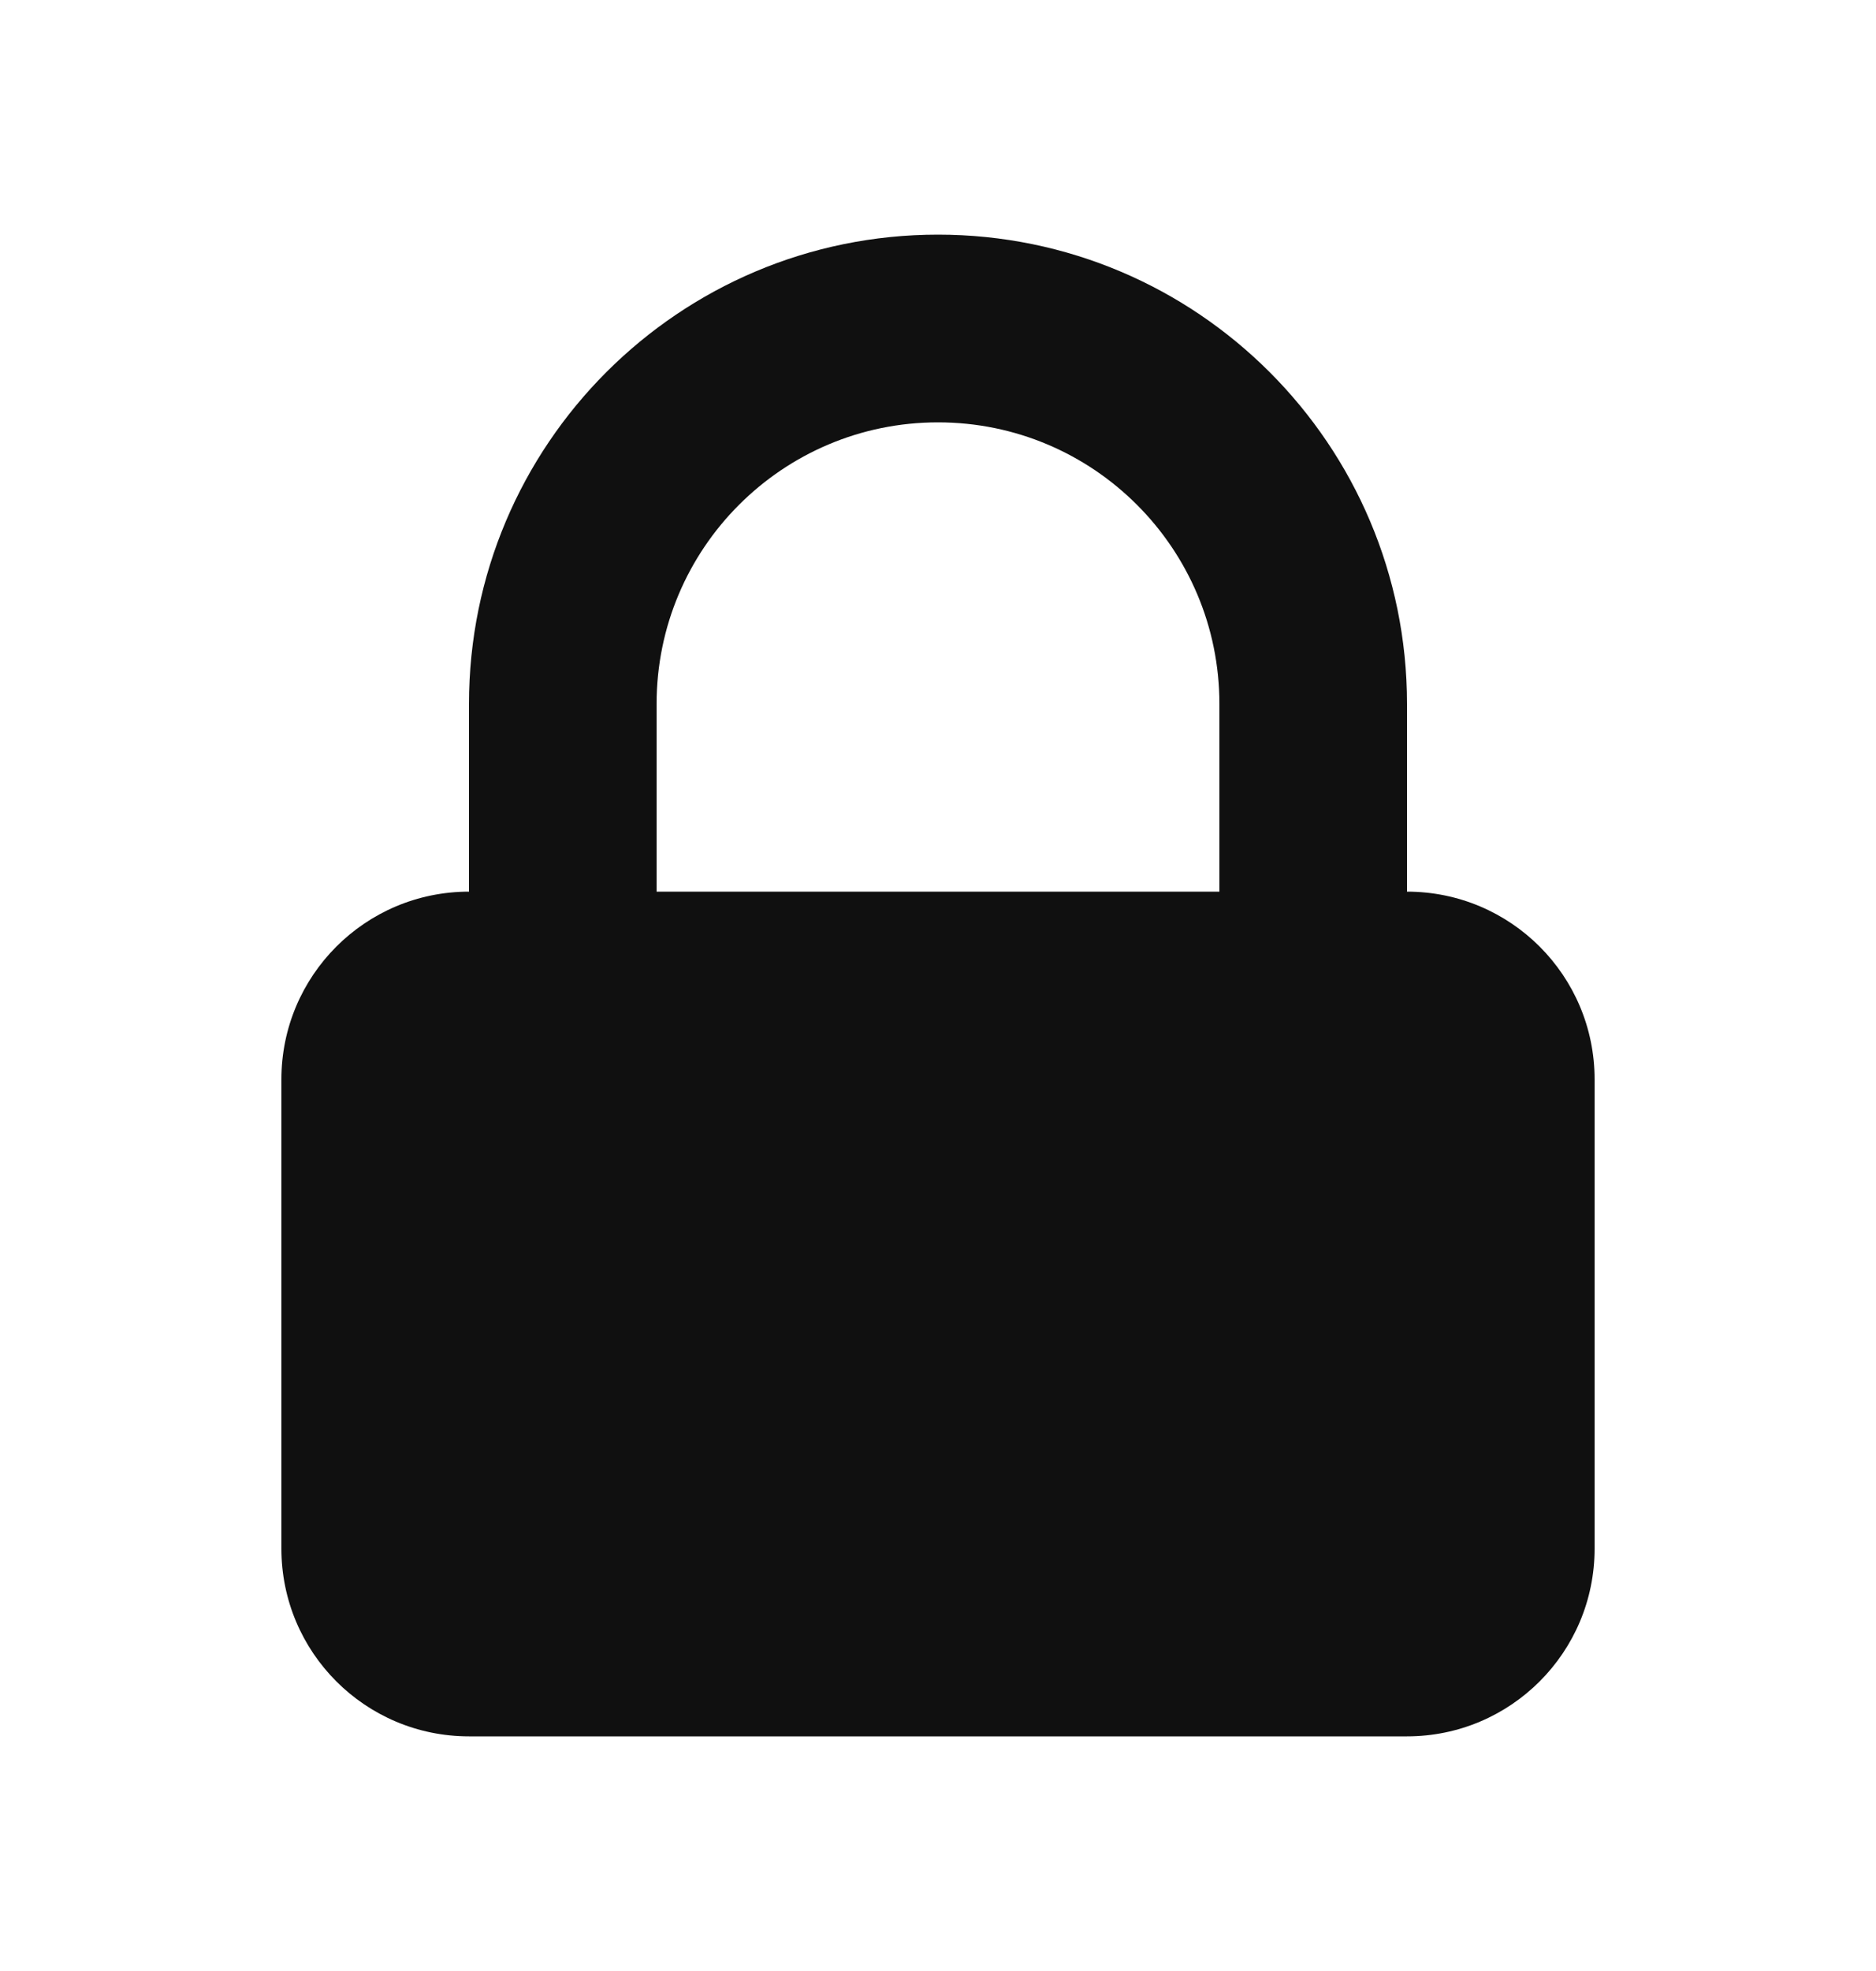 <svg width="20" height="21" viewBox="0 0 20 21" fill="none" xmlns="http://www.w3.org/2000/svg">
<path fill-rule="evenodd" clip-rule="evenodd" d="M5 9.5V7.5C5 4.739 7.239 2.5 10 2.5C12.761 2.5 15 4.739 15 7.5V9.5C16.105 9.5 17 10.395 17 11.5V16.5C17 17.605 16.105 18.5 15 18.5H5C3.895 18.5 3 17.605 3 16.5V11.5C3 10.395 3.895 9.5 5 9.5ZM13 7.5V9.5H7V7.5C7 5.843 8.343 4.5 10 4.5C11.657 4.5 13 5.843 13 7.5Z" fill="#101010"/>
</svg>
